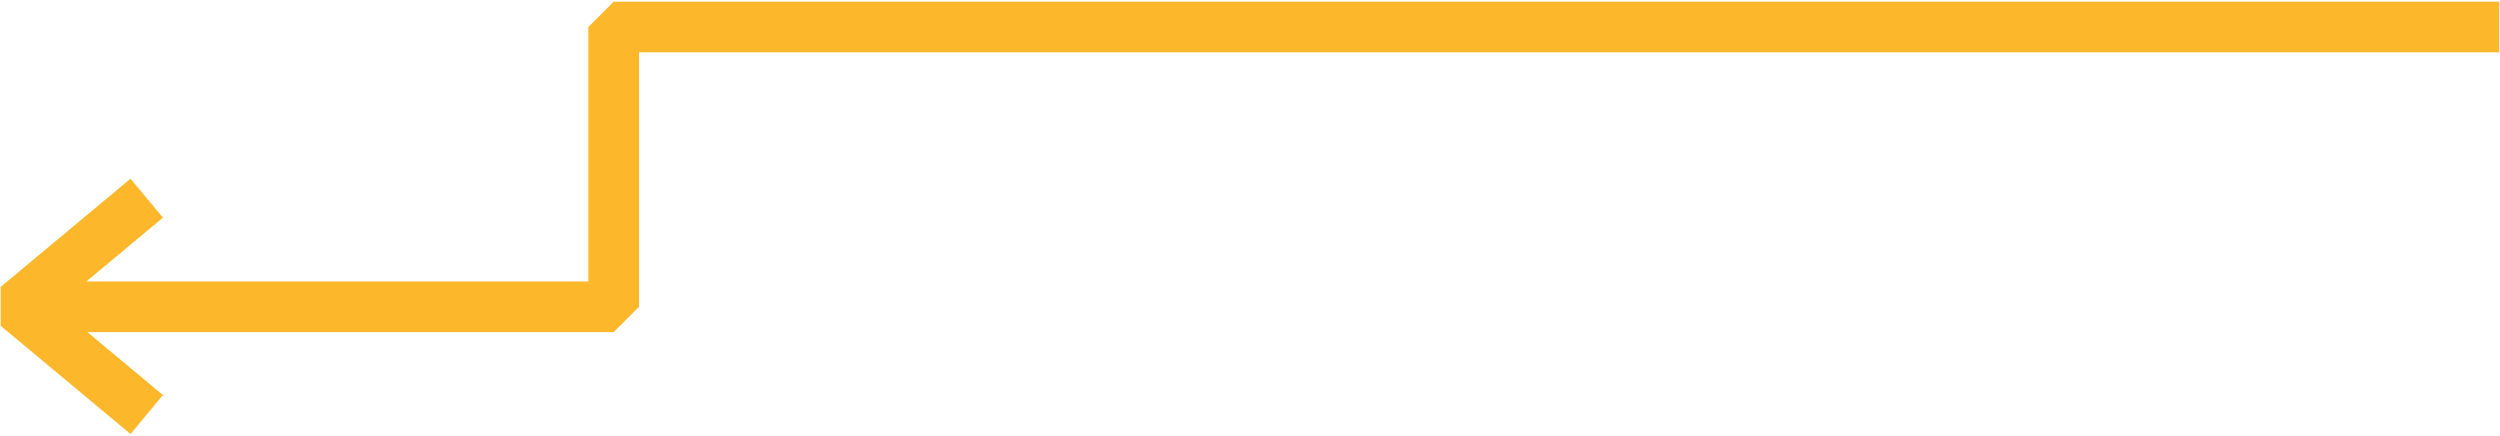 <svg width="740" height="129" viewBox="0 0 740 129" fill="none" xmlns="http://www.w3.org/2000/svg">
<path d="M739.756 8H181.641V90.807H5.378" stroke="#FCB72B" stroke-width="15" stroke-linejoin="bevel"/>
<path d="M43.426 122.7L5 90.678L43.426 58.656" stroke="#FCB72B" stroke-width="15" stroke-linejoin="bevel"/>
</svg>
